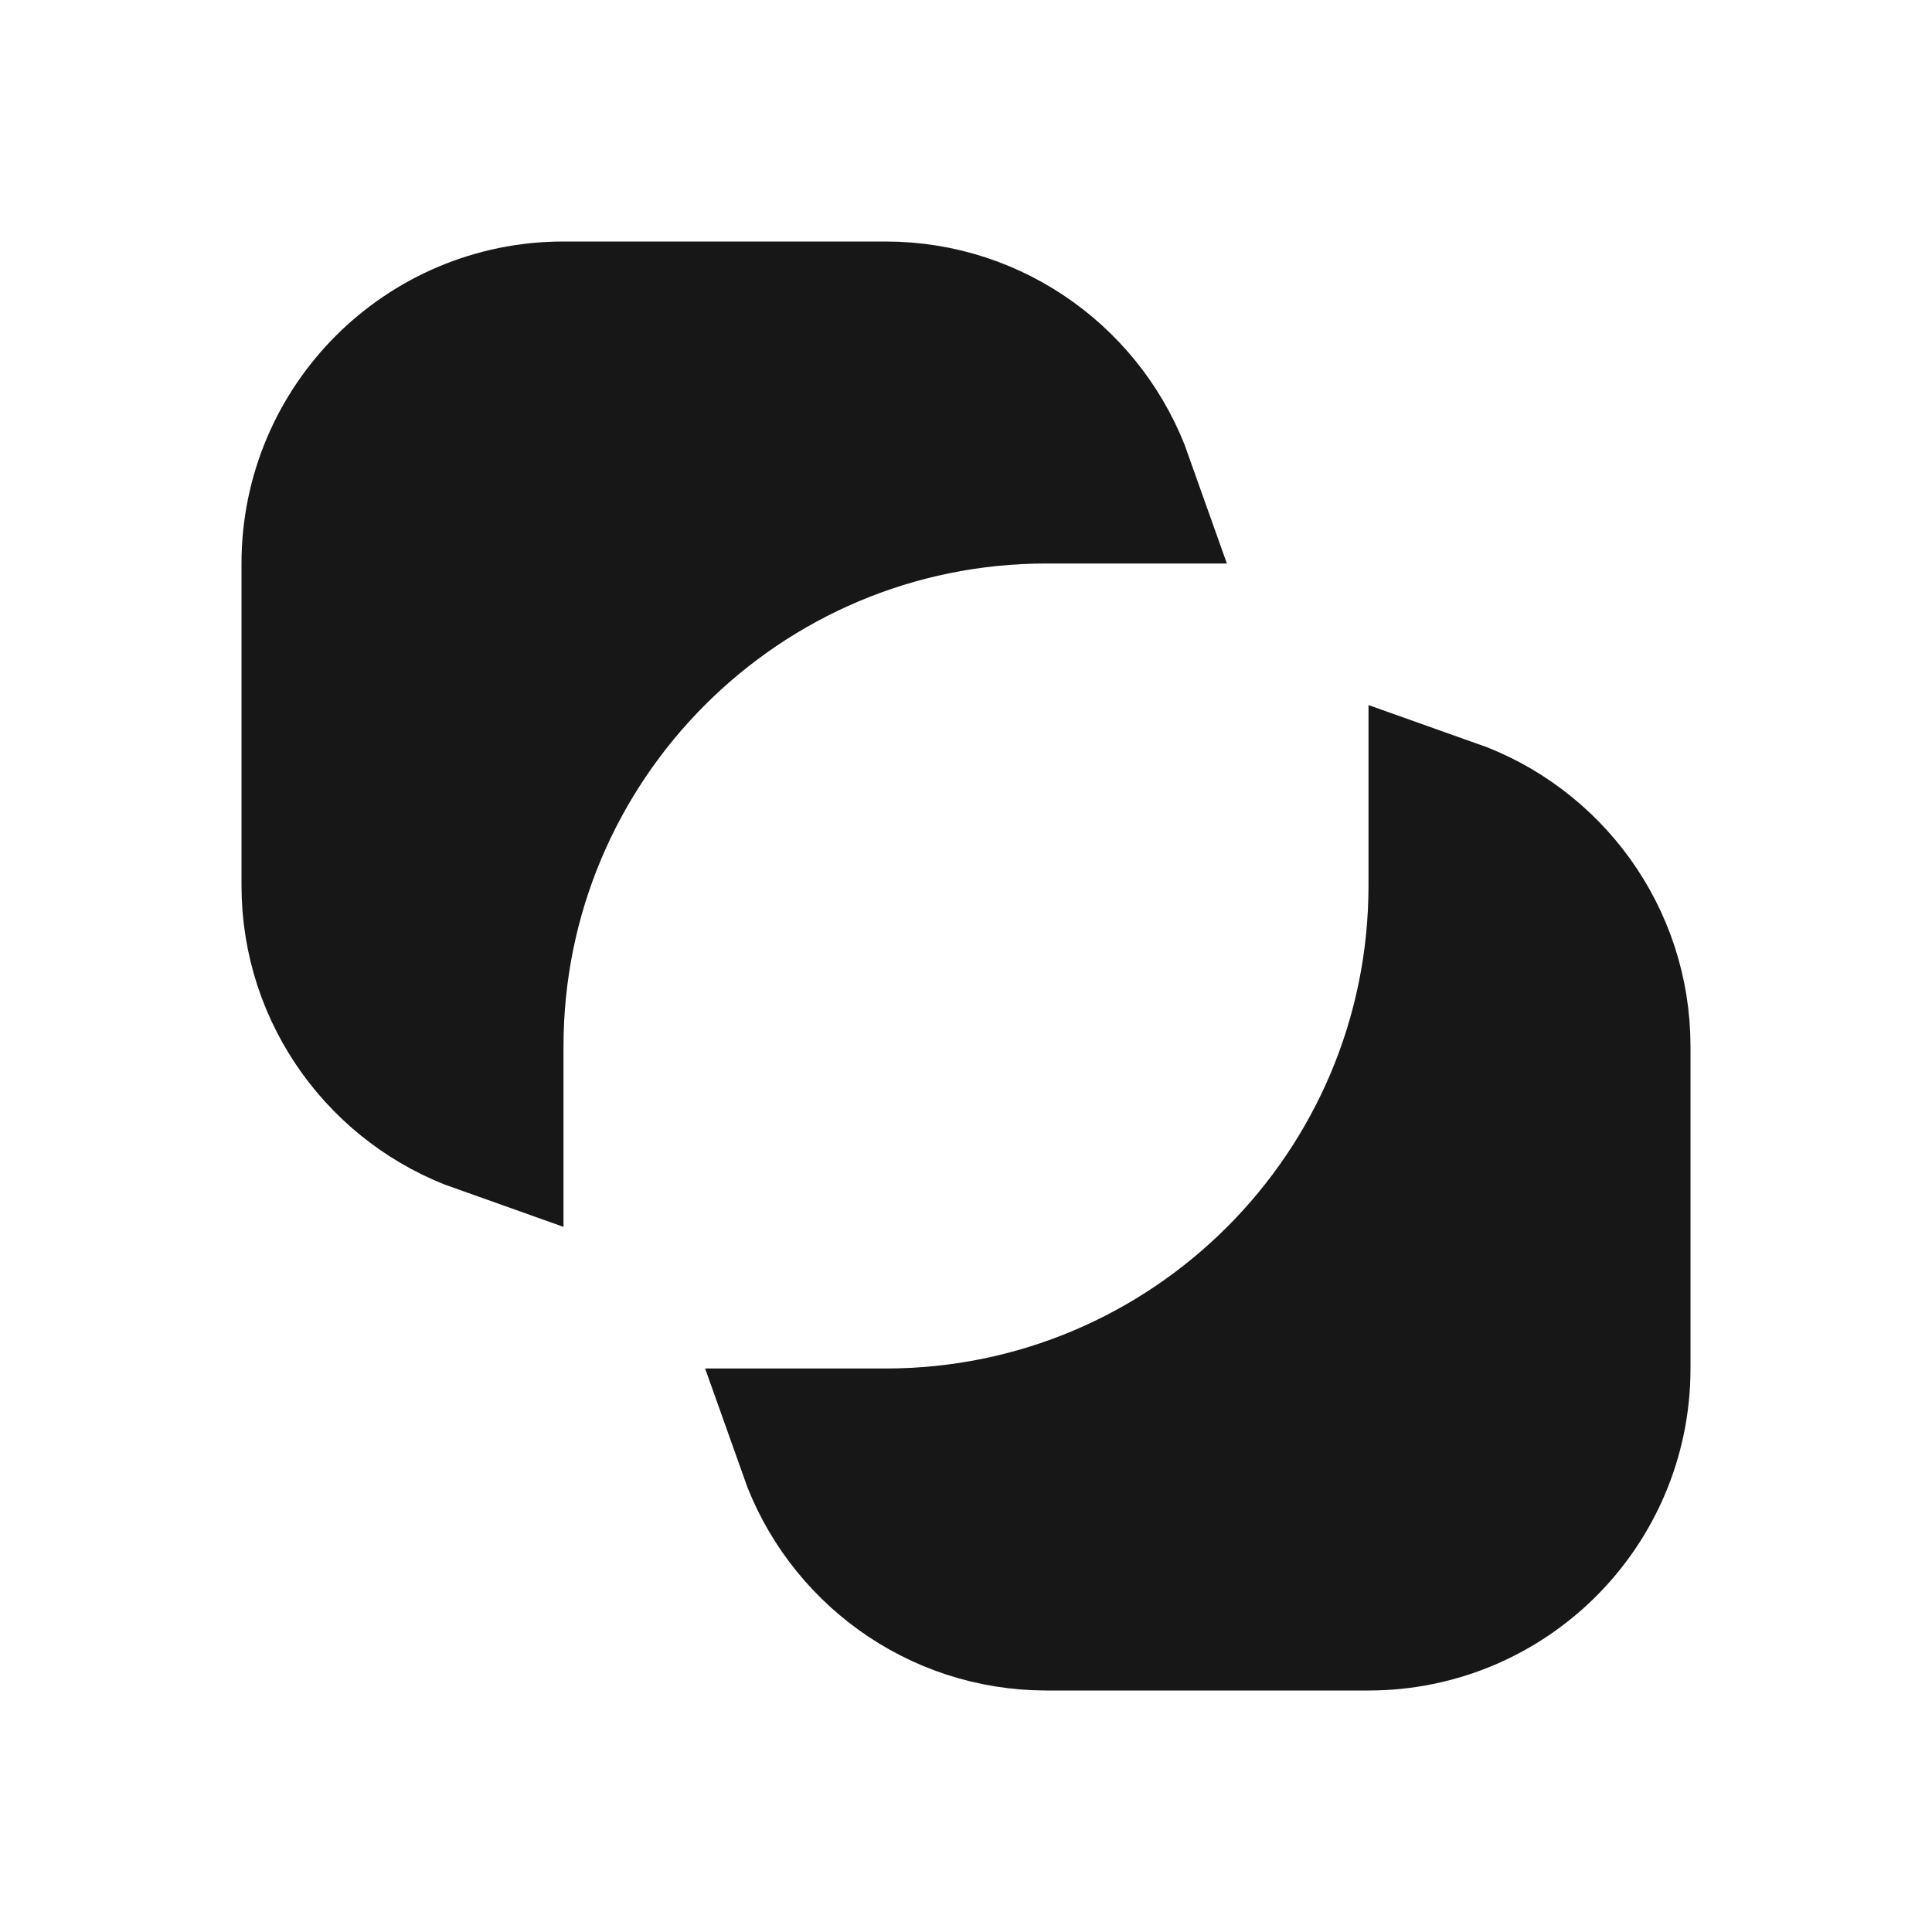 <svg width="24" height="24" viewBox="0 0 24 24" fill="none" xmlns="http://www.w3.org/2000/svg">
<path d="M18 10.173C19.165 10.585 20 11.694 20 13V17C20 18.657 18.657 20 17 20H13C11.694 20 10.586 19.164 10.174 18H11C14.866 18 18 14.866 18 11V10.173ZM7 4H11C12.306 4 13.414 4.836 13.826 6H13C9.134 6 6 9.134 6 13V13.826C4.836 13.414 4 12.306 4 11V7C4 5.343 5.343 4 7 4Z" fill="#171717" stroke="#171717" stroke-width="2"/>
</svg>
